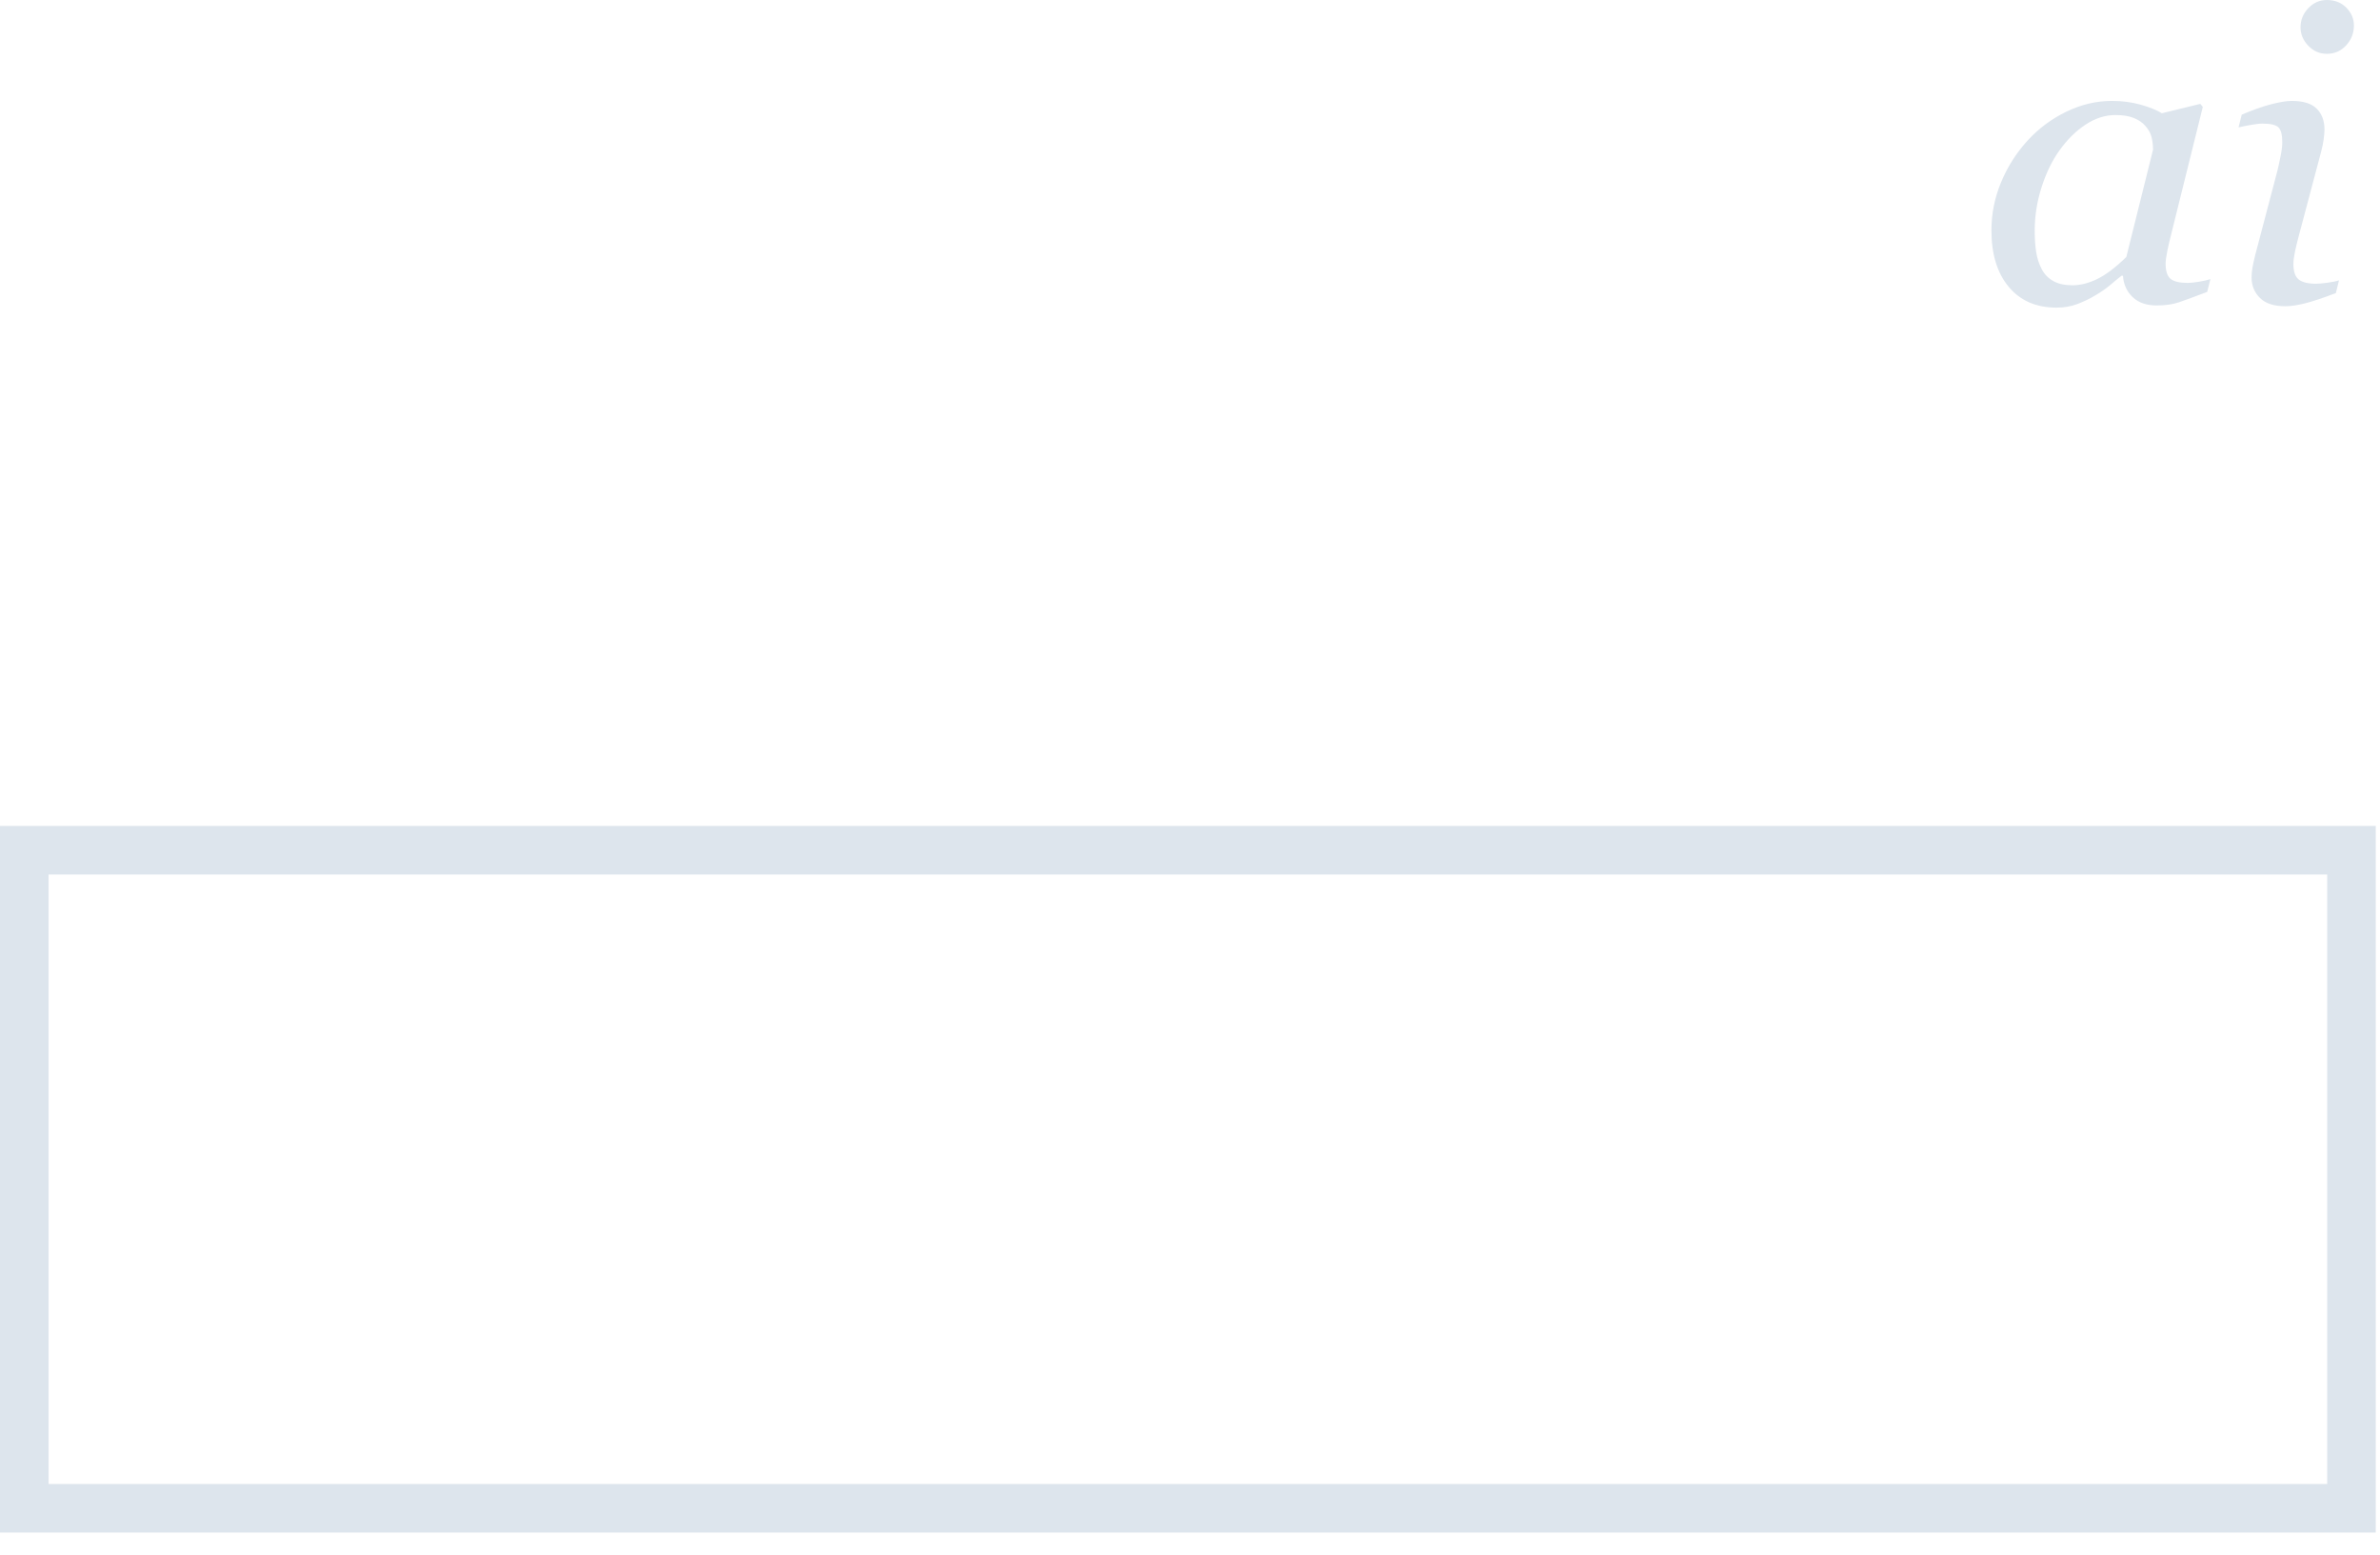 
<svg width="49px" height="32px" viewBox="0 0 49 32" version="1.1" xmlns="http://www.w3.org/2000/svg" xmlns:xlink="http://www.w3.org/1999/xlink">
    <!-- Generator: Sketch 47.1 (45422) - http://www.bohemiancoding.com/sketch -->
    <desc>Created with Sketch.</desc>
    <defs></defs>
    <g id="Page-1" stroke="none" stroke-width="1" fill="none" fill-rule="evenodd">
        <g id="Landing_Dropdown_Solutions_brandinsight_hover" transform="translate(-650, -269)">
            <g id="Group-8" transform="translate(557, 73)">
                <g id="Group-65" transform="translate(93, 196)">
                    <rect id="Rectangle-5" stroke="#DDE5ED" x="0.5" y="17.5" width="47.913" height="13.545"></rect>
                    <path d="M43.708,5.676 L43.678,5.676 C43.615,5.725 43.539,5.787 43.451,5.862 C43.363,5.937 43.26,6.009 43.142,6.078 C43.029,6.146 42.906,6.206 42.774,6.256 C42.641,6.307 42.497,6.332 42.341,6.332 C41.923,6.332 41.595,6.19 41.357,5.905 C41.119,5.621 41,5.232 41,4.74 C41,4.401 41.066,4.071 41.199,3.751 C41.332,3.431 41.515,3.143 41.748,2.889 C41.971,2.646 42.234,2.449 42.54,2.3 C42.846,2.151 43.16,2.077 43.483,2.077 C43.688,2.077 43.883,2.102 44.07,2.154 C44.256,2.206 44.402,2.265 44.509,2.331 L45.3,2.138 L45.352,2.2 L44.695,4.847 C44.672,4.931 44.648,5.035 44.623,5.156 C44.599,5.278 44.586,5.368 44.586,5.425 C44.586,5.581 44.621,5.686 44.69,5.741 C44.76,5.796 44.876,5.823 45.041,5.823 C45.096,5.823 45.173,5.815 45.274,5.799 C45.375,5.782 45.453,5.764 45.508,5.745 L45.443,6.008 C45.184,6.106 44.99,6.178 44.863,6.221 C44.736,6.265 44.582,6.287 44.4,6.287 C44.193,6.287 44.028,6.23 43.907,6.115 C43.786,6 43.72,5.853 43.708,5.676 Z M44.327,3.082 C44.327,2.992 44.317,2.905 44.297,2.823 C44.276,2.741 44.235,2.665 44.171,2.594 C44.113,2.525 44.034,2.47 43.933,2.429 C43.832,2.388 43.705,2.368 43.553,2.368 C43.342,2.368 43.137,2.434 42.938,2.565 C42.739,2.696 42.56,2.873 42.402,3.094 C42.252,3.302 42.129,3.554 42.034,3.849 C41.939,4.145 41.891,4.444 41.891,4.748 C41.891,4.915 41.901,5.063 41.922,5.191 C41.942,5.32 41.981,5.437 42.038,5.544 C42.093,5.648 42.172,5.729 42.276,5.786 C42.38,5.844 42.511,5.872 42.67,5.872 C42.831,5.872 43.001,5.829 43.178,5.743 C43.356,5.657 43.555,5.506 43.777,5.29 L44.327,3.082 Z M48.156,5.77 L48.091,6.033 C47.825,6.134 47.613,6.204 47.455,6.244 C47.296,6.284 47.161,6.303 47.048,6.303 C46.817,6.303 46.644,6.247 46.529,6.133 C46.414,6.02 46.356,5.879 46.356,5.712 C46.356,5.65 46.362,5.584 46.373,5.515 C46.385,5.447 46.404,5.361 46.429,5.257 L46.888,3.513 C46.911,3.417 46.934,3.314 46.955,3.205 C46.977,3.096 46.988,3.003 46.988,2.926 C46.988,2.773 46.961,2.671 46.908,2.62 C46.854,2.57 46.745,2.544 46.581,2.544 C46.517,2.544 46.433,2.554 46.328,2.573 C46.223,2.592 46.143,2.609 46.088,2.622 L46.153,2.36 C46.378,2.264 46.579,2.193 46.758,2.146 C46.937,2.1 47.078,2.077 47.182,2.077 C47.419,2.077 47.59,2.13 47.697,2.237 C47.804,2.343 47.857,2.487 47.857,2.667 C47.857,2.717 47.851,2.784 47.84,2.869 C47.828,2.953 47.811,3.038 47.788,3.123 L47.325,4.867 C47.296,4.974 47.271,5.078 47.249,5.181 C47.228,5.284 47.217,5.368 47.217,5.433 C47.217,5.589 47.254,5.696 47.327,5.753 C47.401,5.811 47.52,5.84 47.684,5.84 C47.739,5.84 47.818,5.833 47.92,5.819 C48.022,5.805 48.101,5.789 48.156,5.77 Z M48.463,0.525 C48.463,0.681 48.41,0.817 48.303,0.934 C48.196,1.05 48.063,1.108 47.905,1.108 C47.758,1.108 47.631,1.053 47.524,0.942 C47.417,0.831 47.364,0.704 47.364,0.562 C47.364,0.412 47.417,0.28 47.524,0.168 C47.631,0.056 47.758,0 47.905,0 C48.069,0 48.203,0.053 48.307,0.158 C48.411,0.263 48.463,0.386 48.463,0.525 Z" id="ai" fill="#DDE5ED"></path>
                </g>
            </g>
        </g>
    </g>
</svg>